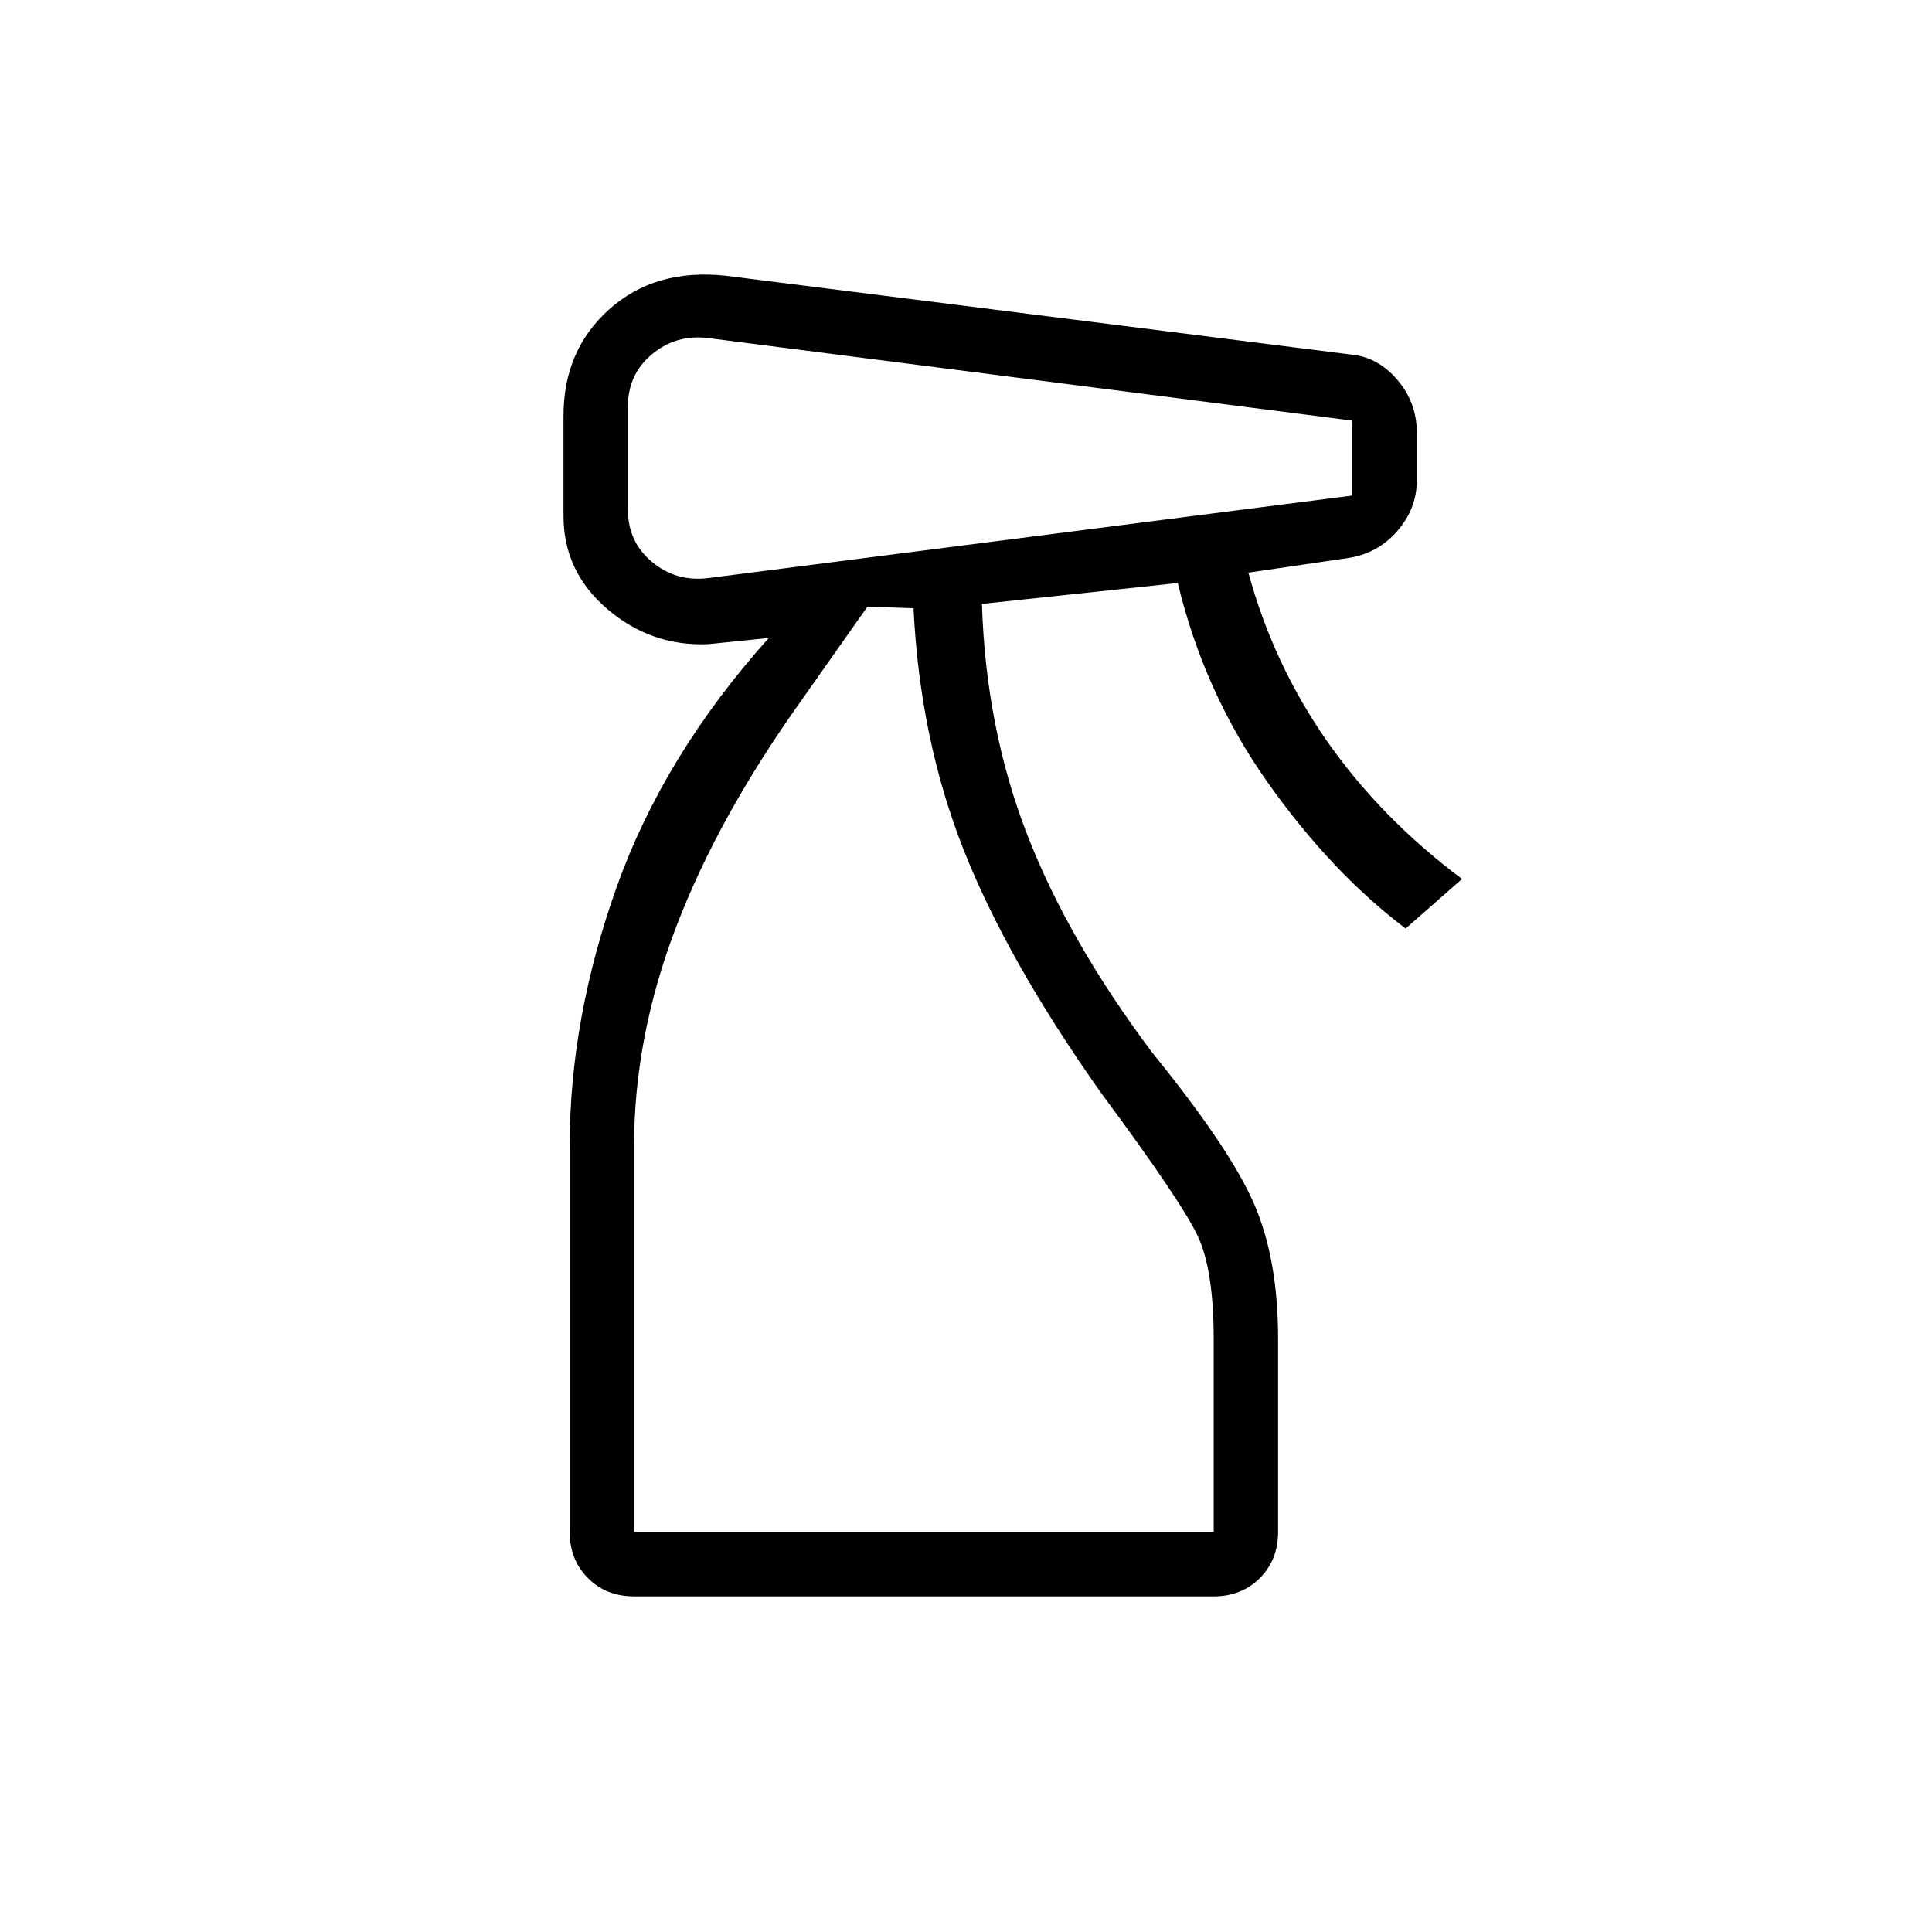 <svg xmlns="http://www.w3.org/2000/svg" height="20" viewBox="0 -960 960 960" width="20"><path d="M315.077-166.769q-13.846 0-22.923-9.077-9.077-9.077-9.077-22.923v-192q0-63 23.346-128.462Q329.769-584.692 382-643l-30 3.077q-28.308 1.231-50.154-17.385Q280-675.923 280-703.692v-49.693q0-32.615 22.769-52.961 22.769-20.347 57.693-16.654l310.769 39.154q13.385 1.23 23.077 12.538Q704-760 704-745.077v23.846q0 13.924-9.692 25.116t-24.615 13.423l-49.385 7.231q12.461 45.615 39.115 83.769 26.654 38.154 67.039 68.462l-28 24.615Q661.615-526.461 630-571.077q-31.615-44.615-44.769-99.23l-97.308 10.384q1.923 61.616 22.462 114.577 20.538 52.962 62.308 108.577 38.461 47.384 50.423 74.885 11.961 27.5 11.961 67.115v96q0 13.846-9.077 22.923-9.077 9.077-22.923 9.077h-288ZM312-758v51.231q0 16 12 26t28 8l320-41V-751l-320-41q-16-2-28 8t-12 26Zm3.077 559.231h288v-96q0-33.538-7.615-50.385Q587.846-362 547.077-417q-46.769-66.154-68.385-121.077Q457.077-593 453.923-657.769L431-658.538l-32.923 46.769Q356.846-554 335.962-499.384q-20.885 54.615-20.885 108.615v192Zm0 0h283-283Z"/></svg>